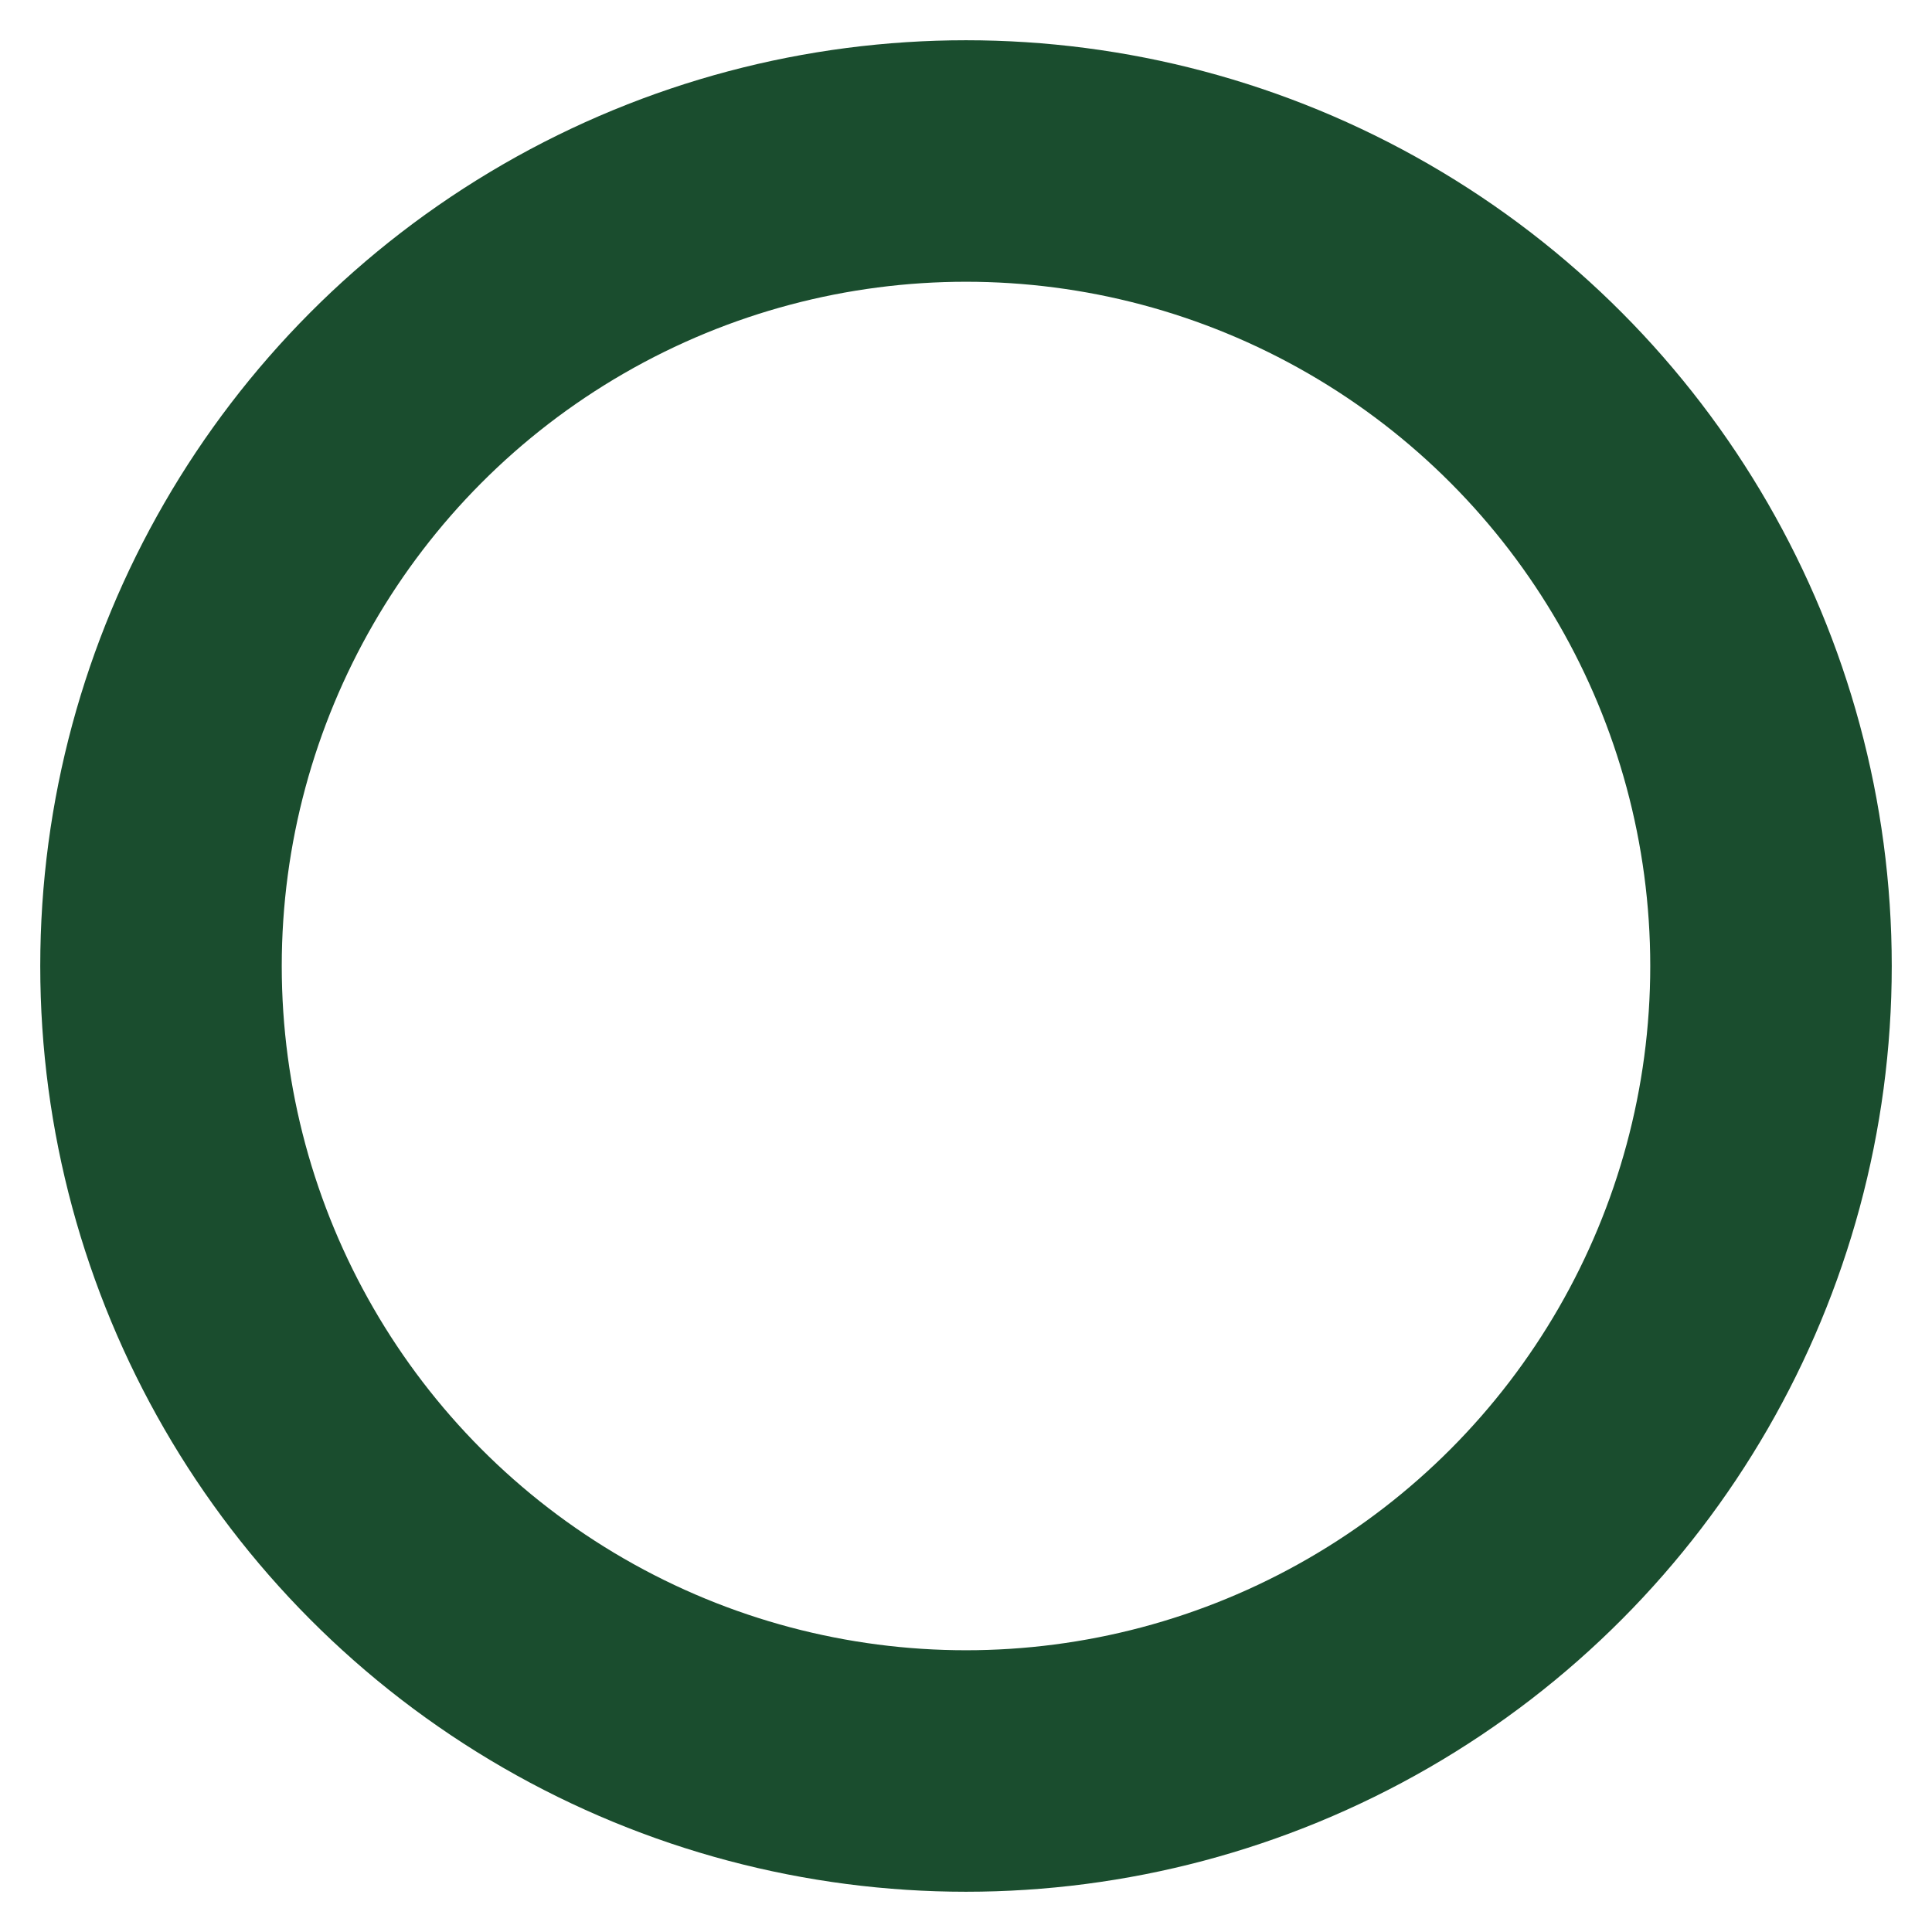 <svg xmlns="http://www.w3.org/2000/svg" width="24" height="24" viewBox="0 0 24 24" fill="none" stroke="#1A4D2E" stroke-width="3" stroke-linecap="round" stroke-linejoin="round" class="feather feather-circle"><circle cx="12" cy="12" r="10"></circle></svg>